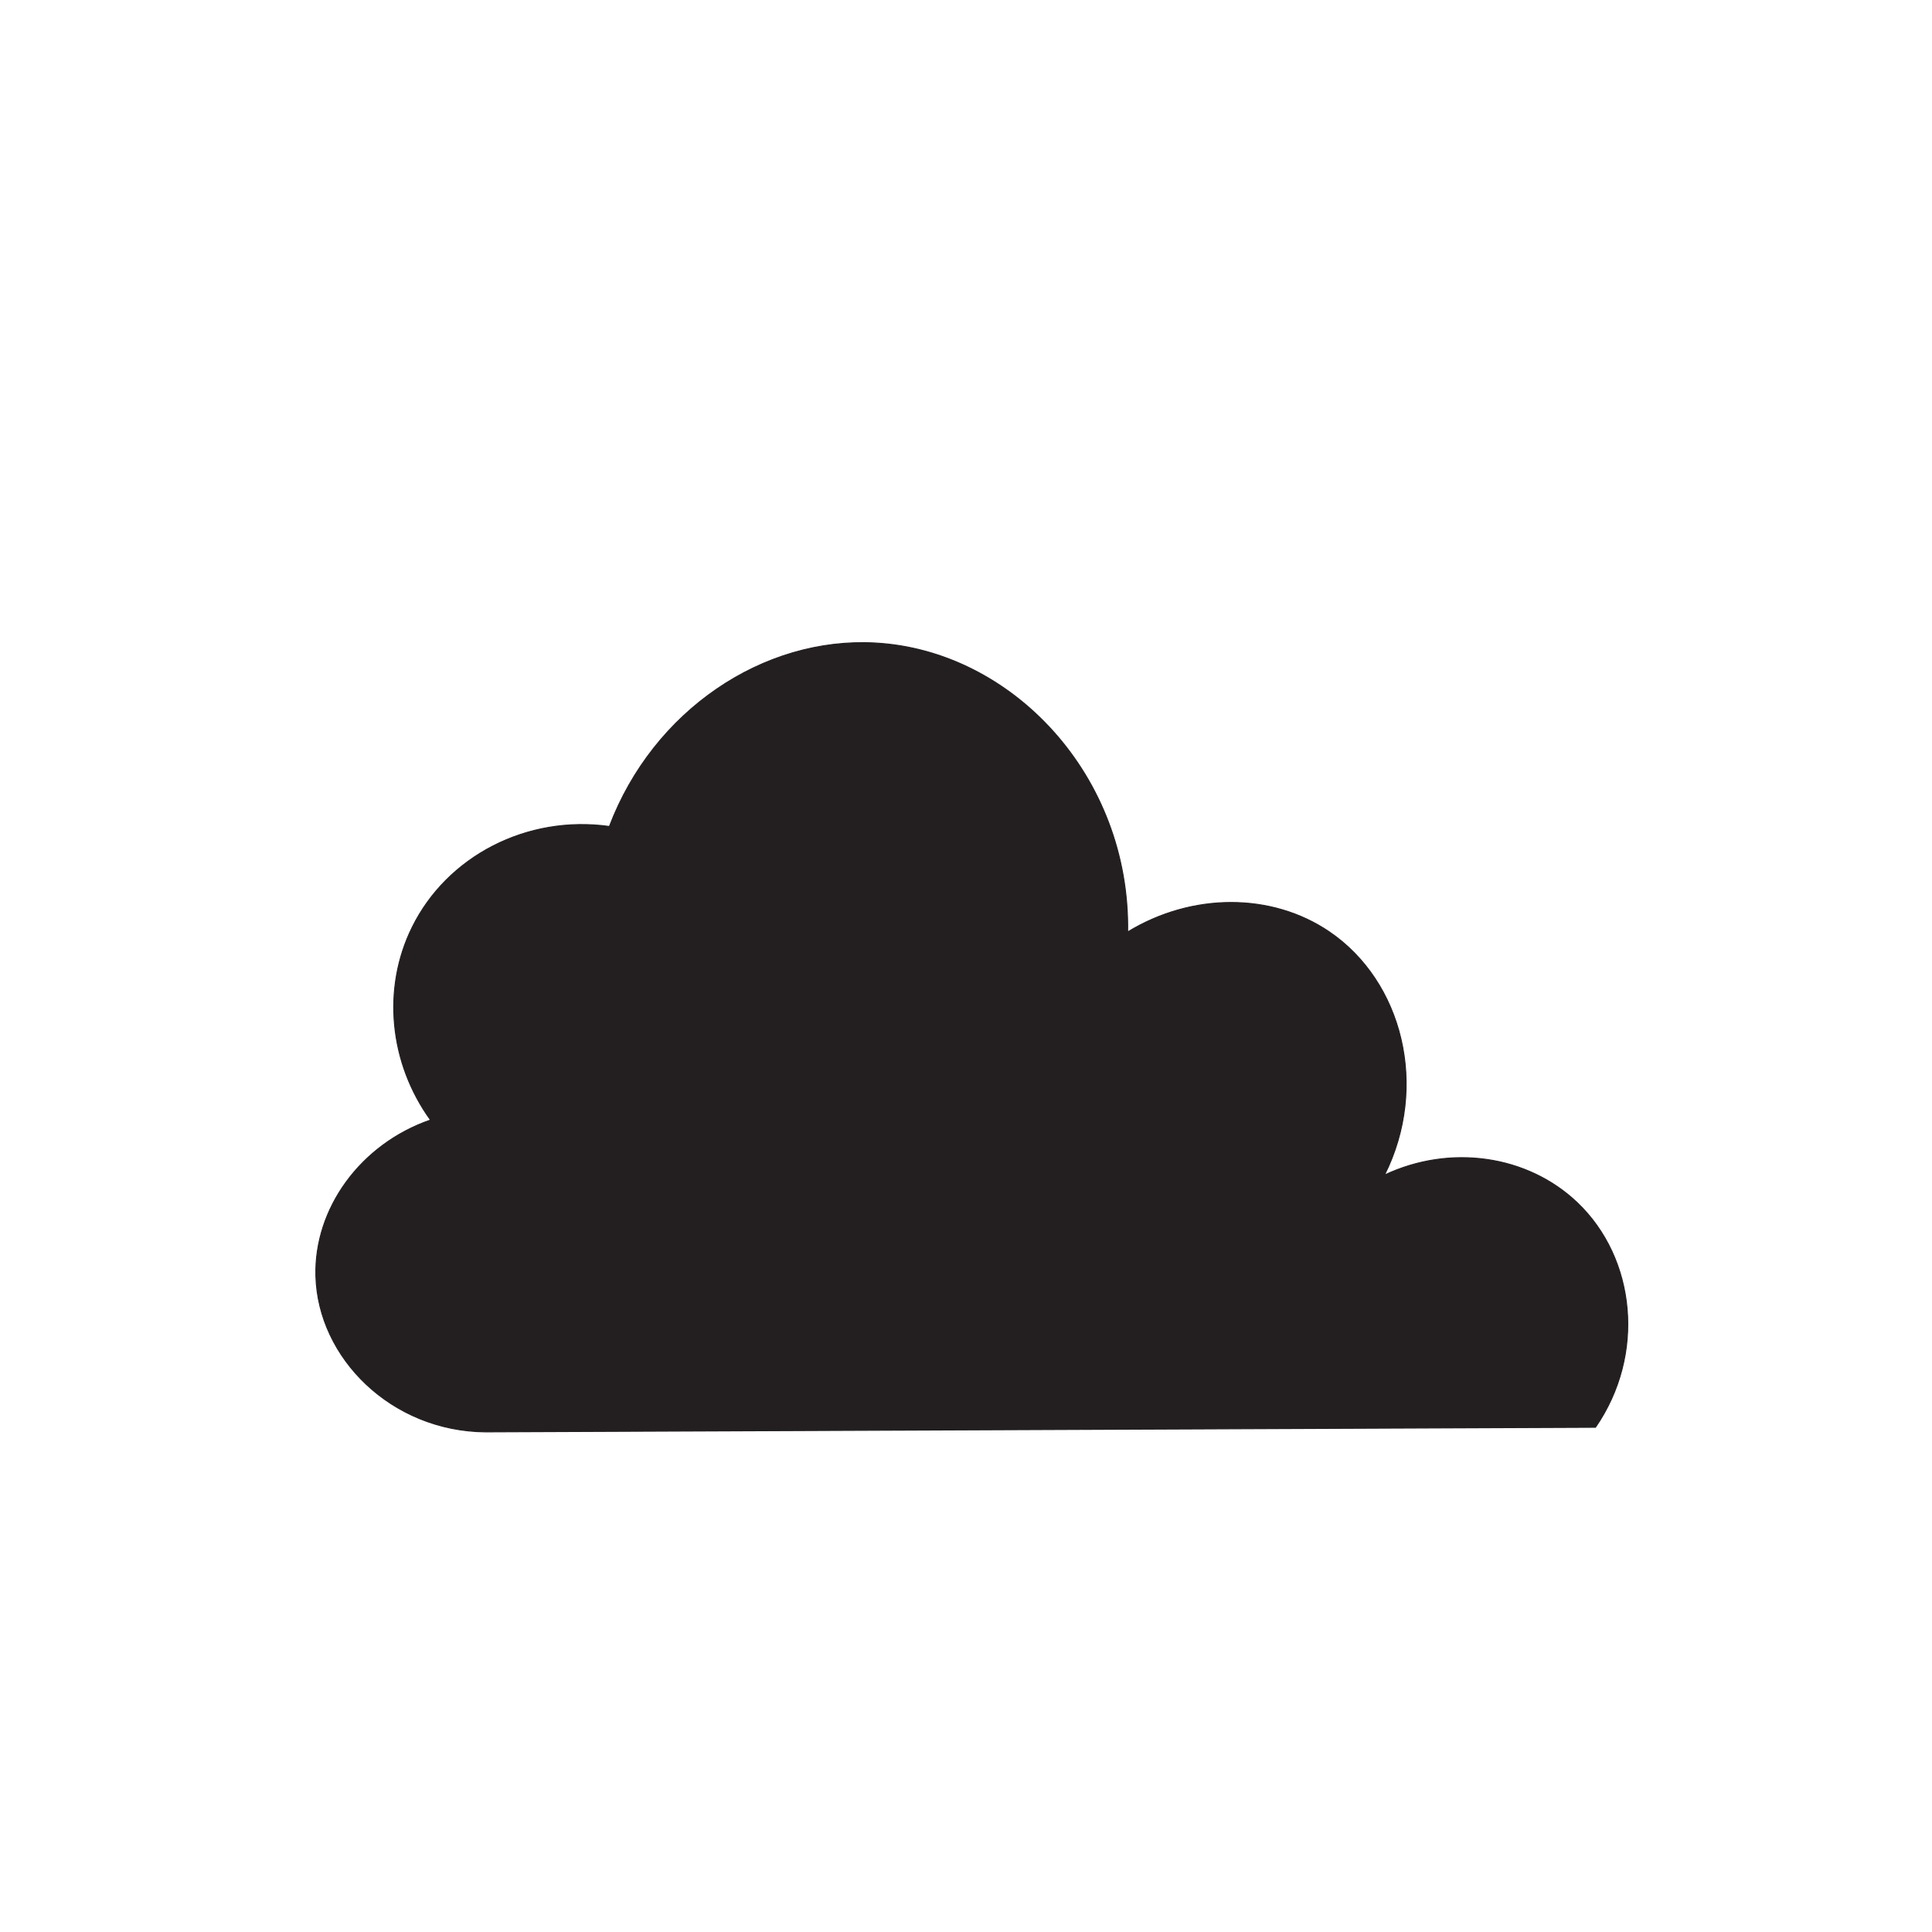 <svg id="Layer_9" data-name="Layer 9" xmlns="http://www.w3.org/2000/svg" viewBox="0 0 2000 2000"><defs><style>.cls-1{fill:#231f20;stroke:#231f20;stroke-miterlimit:10;}</style></defs><title>clouds</title><path class="cls-1" d="M630.83,855.56c45.54-120,159.36-196.38,275.38-189.91,141.52,7.88,263.64,137.75,261.13,299.11,66.73-40.69,149.17-40.71,208.9,0,75.34,51.35,103,159.61,57,251.64,68.25-32.16,148.08-20.39,199.41,28.49,60.8,57.89,70.82,157.54,19,232.64l-1149,4.75c-97.22-.78-173.43-76.41-175.67-161.42-1.84-69.47,45.94-136.27,118.69-161.43C403,1100.3,395.49,1023.3,426.67,960,462.94,886.41,545.57,843.56,630.83,855.56Z"/></svg>